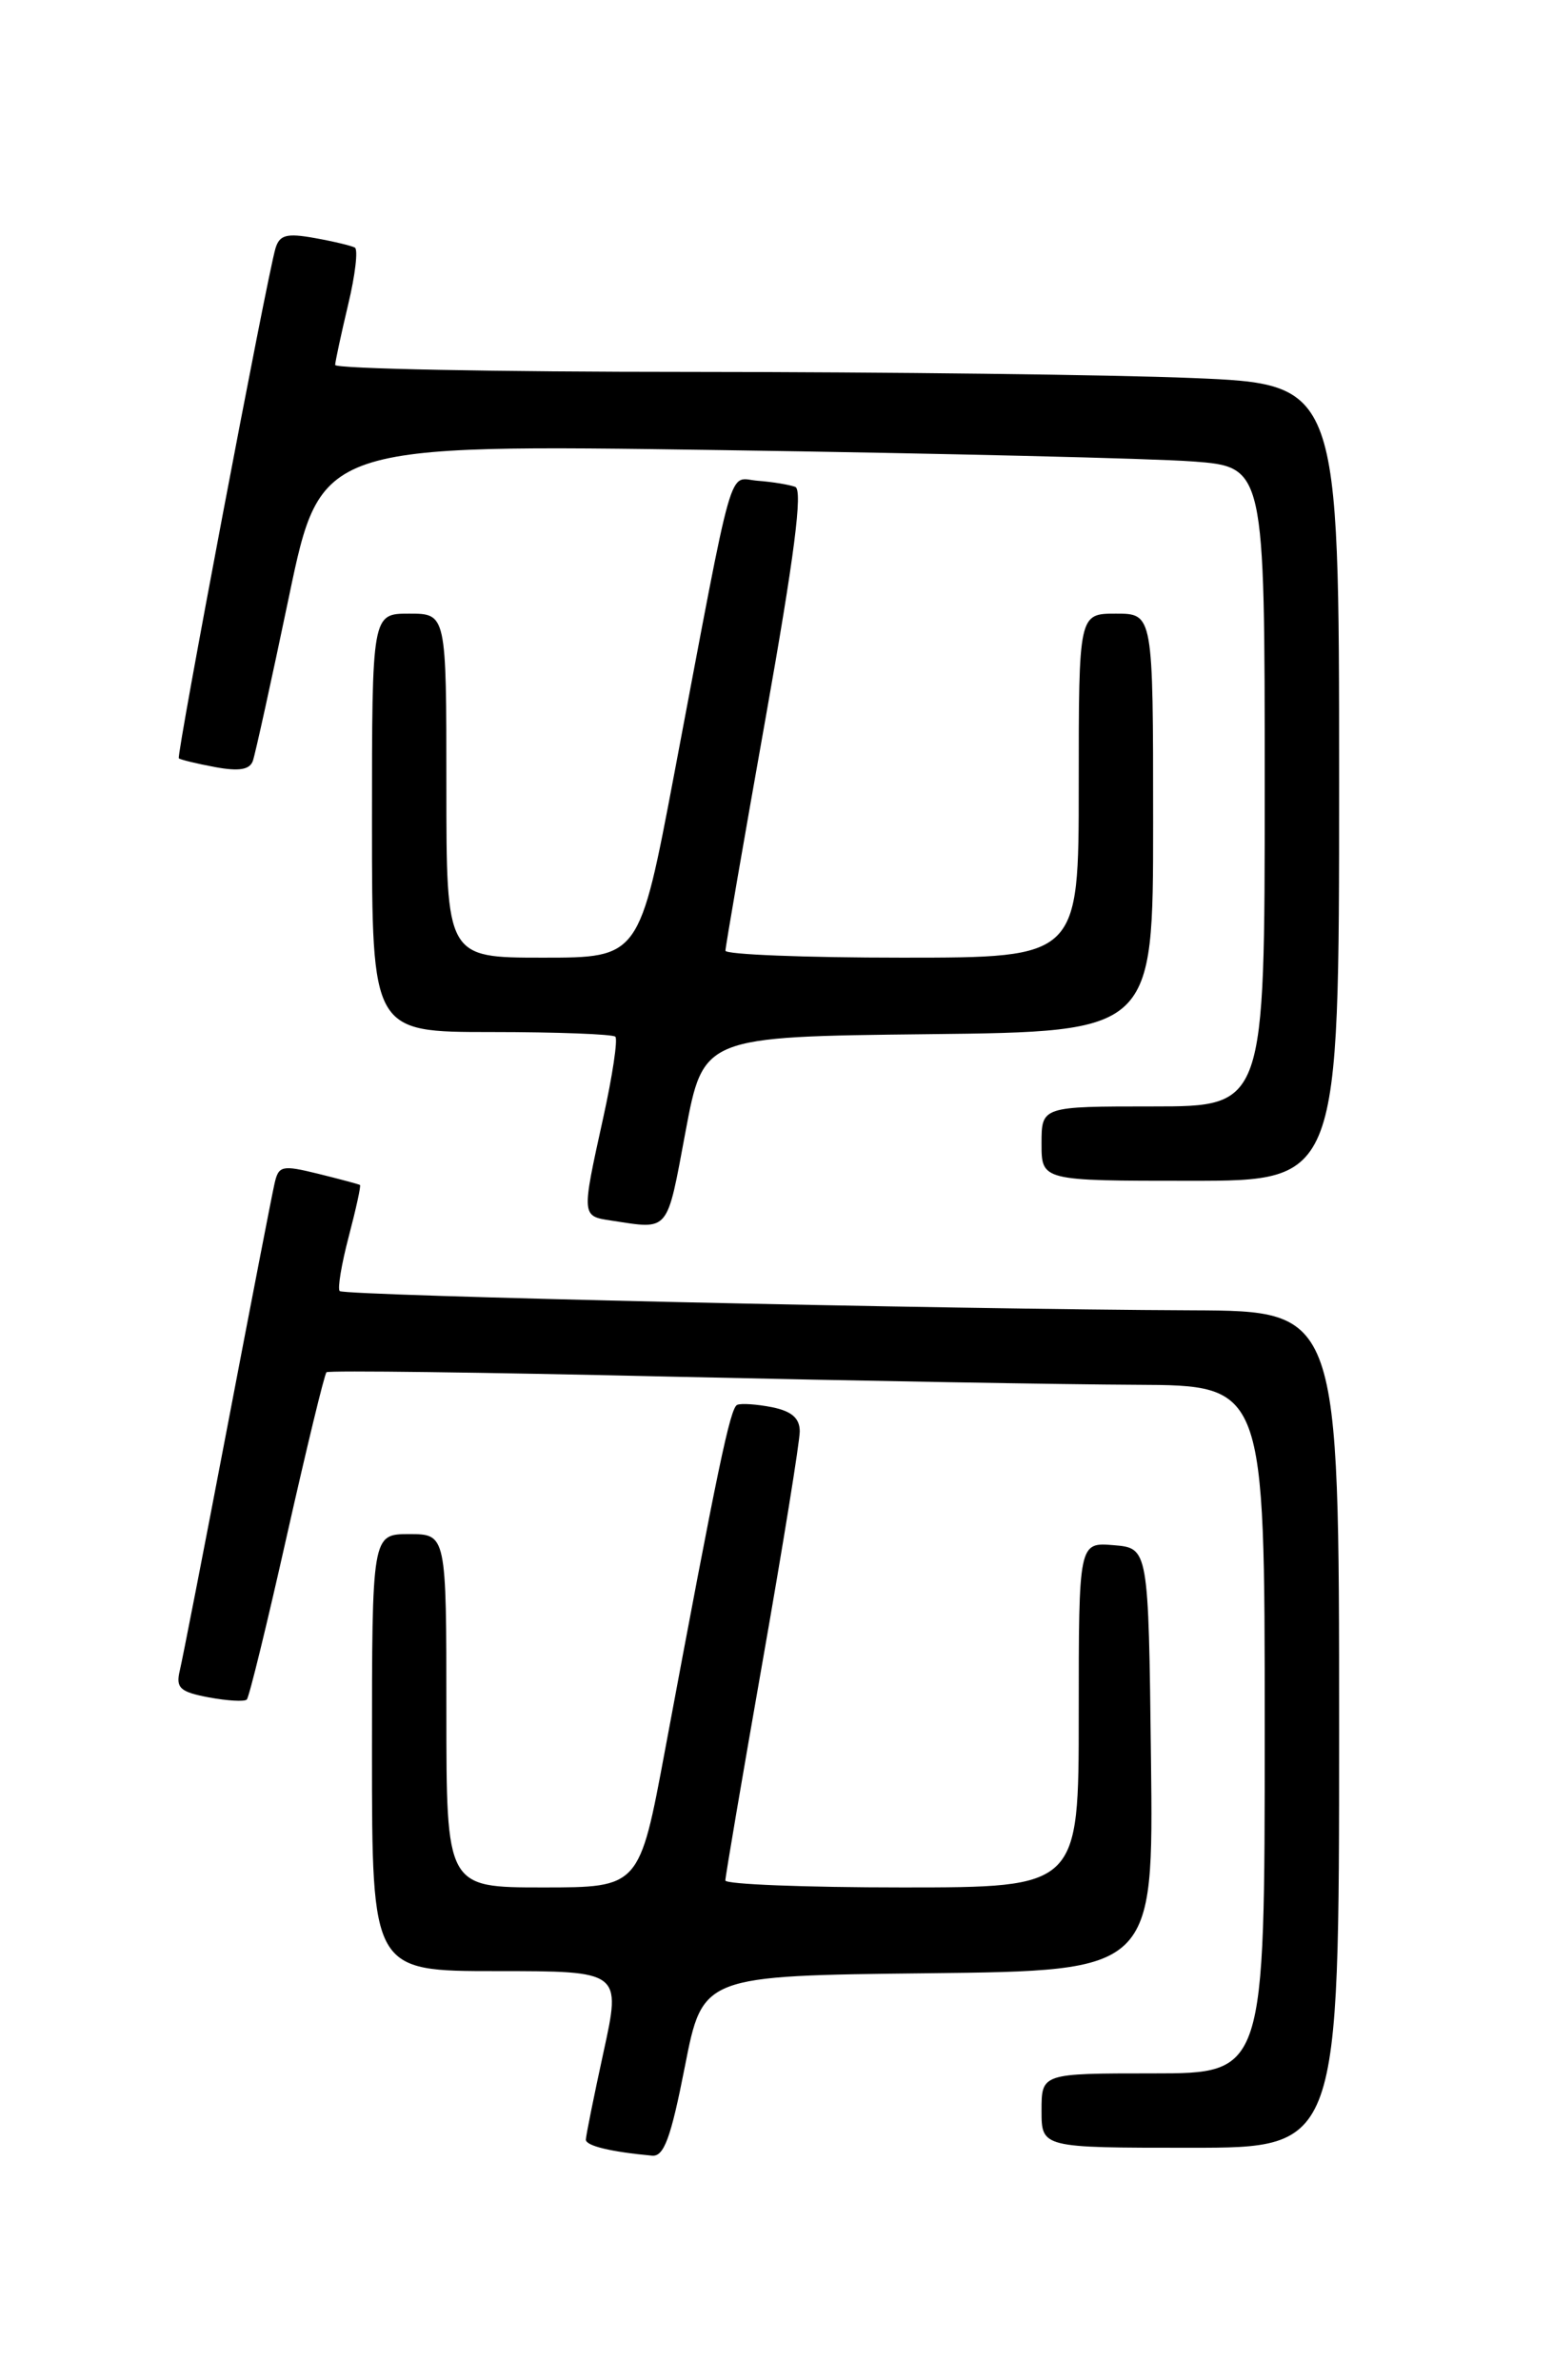 <?xml version="1.0" encoding="UTF-8" standalone="no"?>
<!DOCTYPE svg PUBLIC "-//W3C//DTD SVG 1.1//EN" "http://www.w3.org/Graphics/SVG/1.1/DTD/svg11.dtd" >
<svg xmlns="http://www.w3.org/2000/svg" xmlns:xlink="http://www.w3.org/1999/xlink" version="1.1" viewBox="0 0 167 256">
 <g >
 <path fill="currentColor"
d=" M 73.65 222.25 C 75.56 212.50 75.56 212.50 99.80 212.23 C 124.04 211.96 124.04 211.96 123.77 189.23 C 123.50 166.50 123.50 166.50 119.75 166.19 C 116.00 165.88 116.00 165.88 116.00 184.44 C 116.00 203.00 116.00 203.00 97.00 203.00 C 86.55 203.00 78.00 202.66 78.00 202.25 C 78.00 201.84 79.80 191.25 82.00 178.72 C 84.20 166.20 86.00 155.05 86.00 153.95 C 86.00 152.53 85.13 151.78 83.02 151.35 C 81.39 151.03 79.70 150.91 79.27 151.10 C 78.52 151.43 77.19 157.79 71.51 188.25 C 68.76 203.00 68.76 203.00 58.38 203.00 C 48.00 203.00 48.00 203.00 48.00 184.00 C 48.00 165.00 48.00 165.00 44.00 165.00 C 40.00 165.00 40.00 165.00 40.00 188.50 C 40.00 212.00 40.00 212.00 53.40 212.00 C 66.80 212.00 66.80 212.00 64.90 220.70 C 63.86 225.48 63.00 229.73 63.00 230.13 C 63.00 230.79 65.67 231.44 70.12 231.85 C 71.40 231.97 72.14 229.95 73.65 222.25 Z  M 144.00 186.00 C 144.00 141.00 144.00 141.00 128.25 140.93 C 102.20 140.83 37.02 139.36 36.53 138.86 C 36.28 138.61 36.72 135.97 37.50 133.00 C 38.28 130.03 38.83 127.53 38.71 127.45 C 38.60 127.37 36.58 126.83 34.24 126.25 C 30.29 125.28 29.95 125.36 29.51 127.35 C 29.24 128.53 26.96 140.30 24.44 153.50 C 21.92 166.70 19.62 178.48 19.33 179.69 C 18.89 181.55 19.35 181.97 22.45 182.56 C 24.46 182.93 26.29 183.04 26.54 182.79 C 26.79 182.55 28.73 174.61 30.85 165.15 C 32.98 155.69 34.89 147.79 35.11 147.59 C 35.32 147.38 51.92 147.60 72.00 148.06 C 92.08 148.51 114.69 148.91 122.25 148.94 C 136.00 149.00 136.00 149.00 136.00 186.00 C 136.00 223.00 136.00 223.00 124.00 223.00 C 112.00 223.00 112.00 223.00 112.00 227.00 C 112.00 231.00 112.00 231.00 128.00 231.00 C 144.00 231.00 144.00 231.00 144.00 186.00 Z  M 73.71 121.75 C 75.63 111.50 75.63 111.50 99.82 111.23 C 124.00 110.96 124.00 110.96 124.00 88.48 C 124.00 66.00 124.00 66.00 120.00 66.00 C 116.00 66.00 116.00 66.00 116.00 84.50 C 116.00 103.00 116.00 103.00 97.00 103.00 C 86.55 103.00 78.00 102.66 78.01 102.25 C 78.01 101.84 79.96 90.55 82.34 77.16 C 85.42 59.83 86.34 52.68 85.52 52.37 C 84.89 52.13 83.08 51.83 81.50 51.71 C 78.22 51.47 79.09 48.43 72.50 83.25 C 68.76 103.00 68.76 103.00 58.38 103.00 C 48.00 103.00 48.00 103.00 48.00 84.50 C 48.00 66.00 48.00 66.00 44.00 66.00 C 40.00 66.00 40.00 66.00 40.00 88.50 C 40.00 111.00 40.00 111.00 52.83 111.00 C 59.89 111.00 65.89 111.23 66.17 111.50 C 66.45 111.78 65.86 115.72 64.86 120.25 C 62.52 130.88 62.52 130.79 65.75 131.28 C 72.03 132.24 71.67 132.67 73.71 121.75 Z  M 144.00 84.16 C 144.00 41.31 144.00 41.31 128.25 40.66 C 119.59 40.30 95.29 40.01 74.25 40.00 C 53.21 40.00 36.02 39.66 36.04 39.25 C 36.06 38.84 36.69 35.91 37.44 32.75 C 38.20 29.59 38.52 26.84 38.16 26.63 C 37.80 26.43 35.85 25.96 33.83 25.60 C 30.82 25.06 30.06 25.26 29.62 26.72 C 28.71 29.79 18.95 81.28 19.23 81.56 C 19.38 81.70 21.12 82.13 23.11 82.50 C 25.70 82.98 26.85 82.79 27.19 81.84 C 27.45 81.10 29.20 73.14 31.08 64.14 C 34.50 47.78 34.50 47.78 77.50 48.41 C 101.15 48.76 123.99 49.31 128.25 49.63 C 136.00 50.21 136.00 50.21 136.00 84.60 C 136.00 119.00 136.00 119.00 124.00 119.00 C 112.00 119.00 112.00 119.00 112.00 123.00 C 112.00 127.00 112.00 127.00 128.00 127.00 C 144.00 127.00 144.00 127.00 144.00 84.16 Z "/>
</g>
</svg>